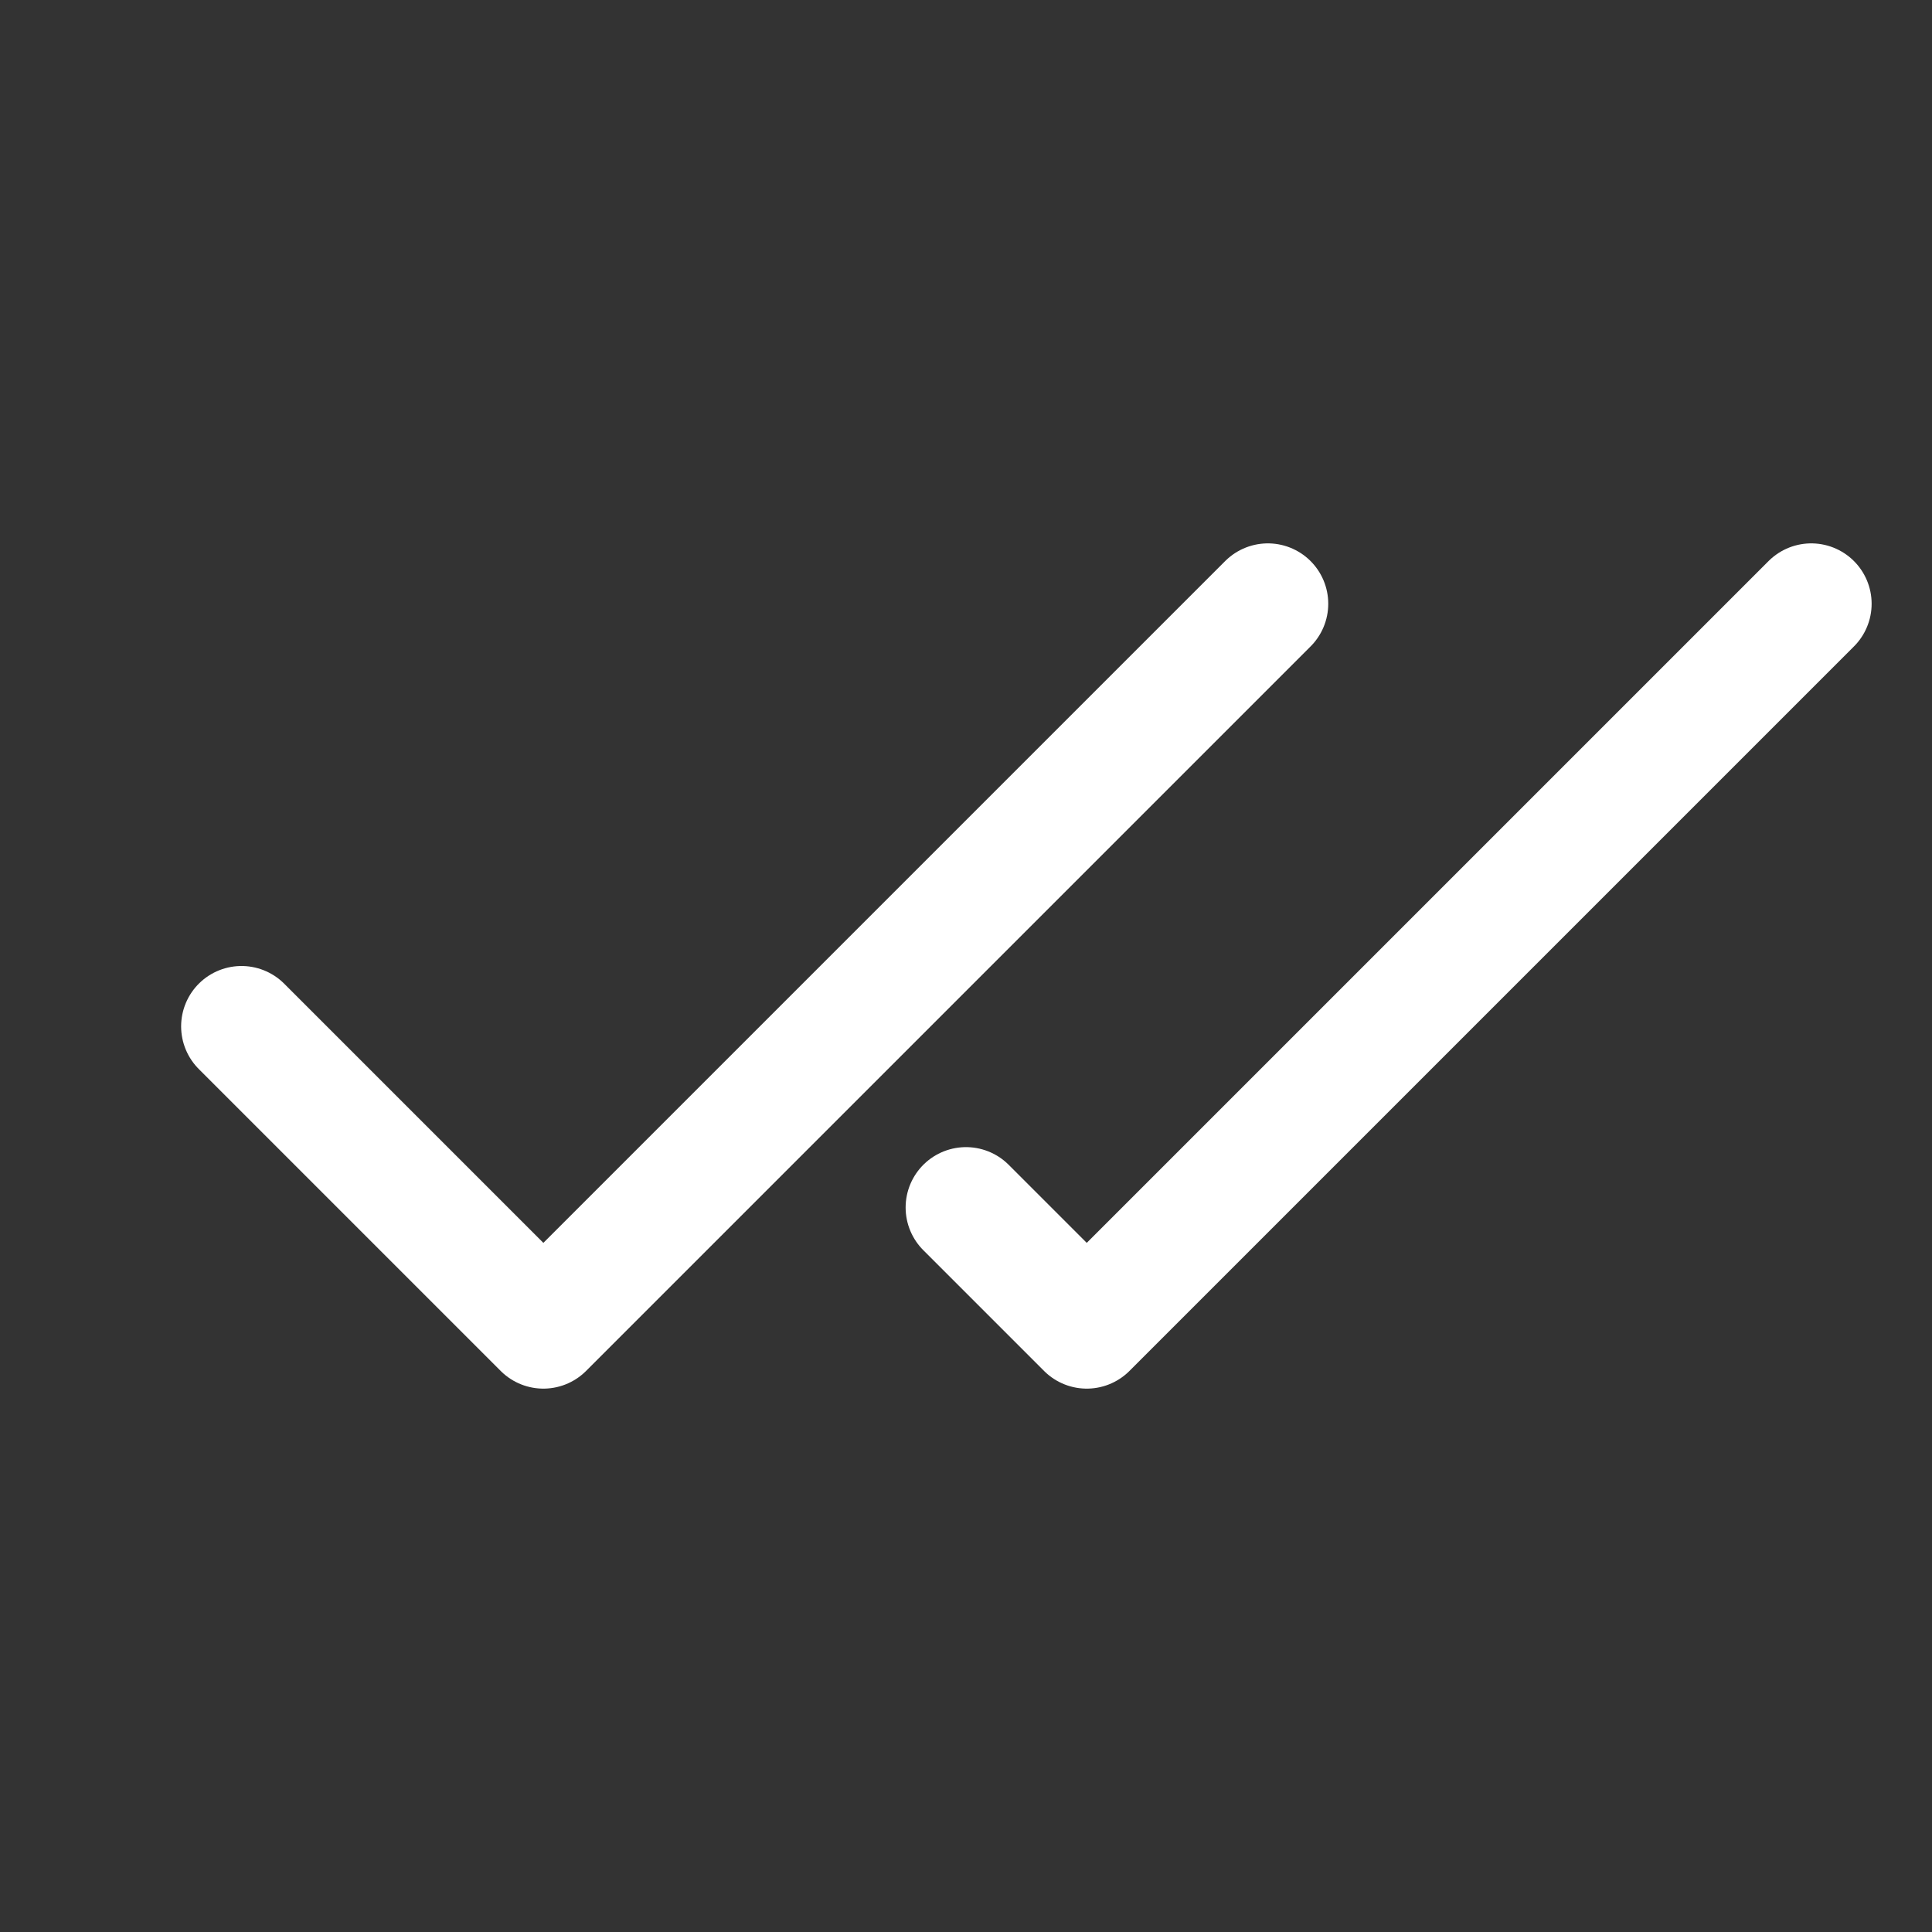 <svg width="20" height="20" viewBox="0 0 20 20" fill="none" xmlns="http://www.w3.org/2000/svg">
<rect x="0" y="0" width="20" height="20" fill="#333333" stroke="none"/>
<path d="M2.5 10.625L5.625 13.75L13.125 6.25M10 12.5L11.25 13.75L18.75 6.25" stroke="white" stroke-width="1.25" stroke-linecap="round" stroke-linejoin="round"/>
</svg>

